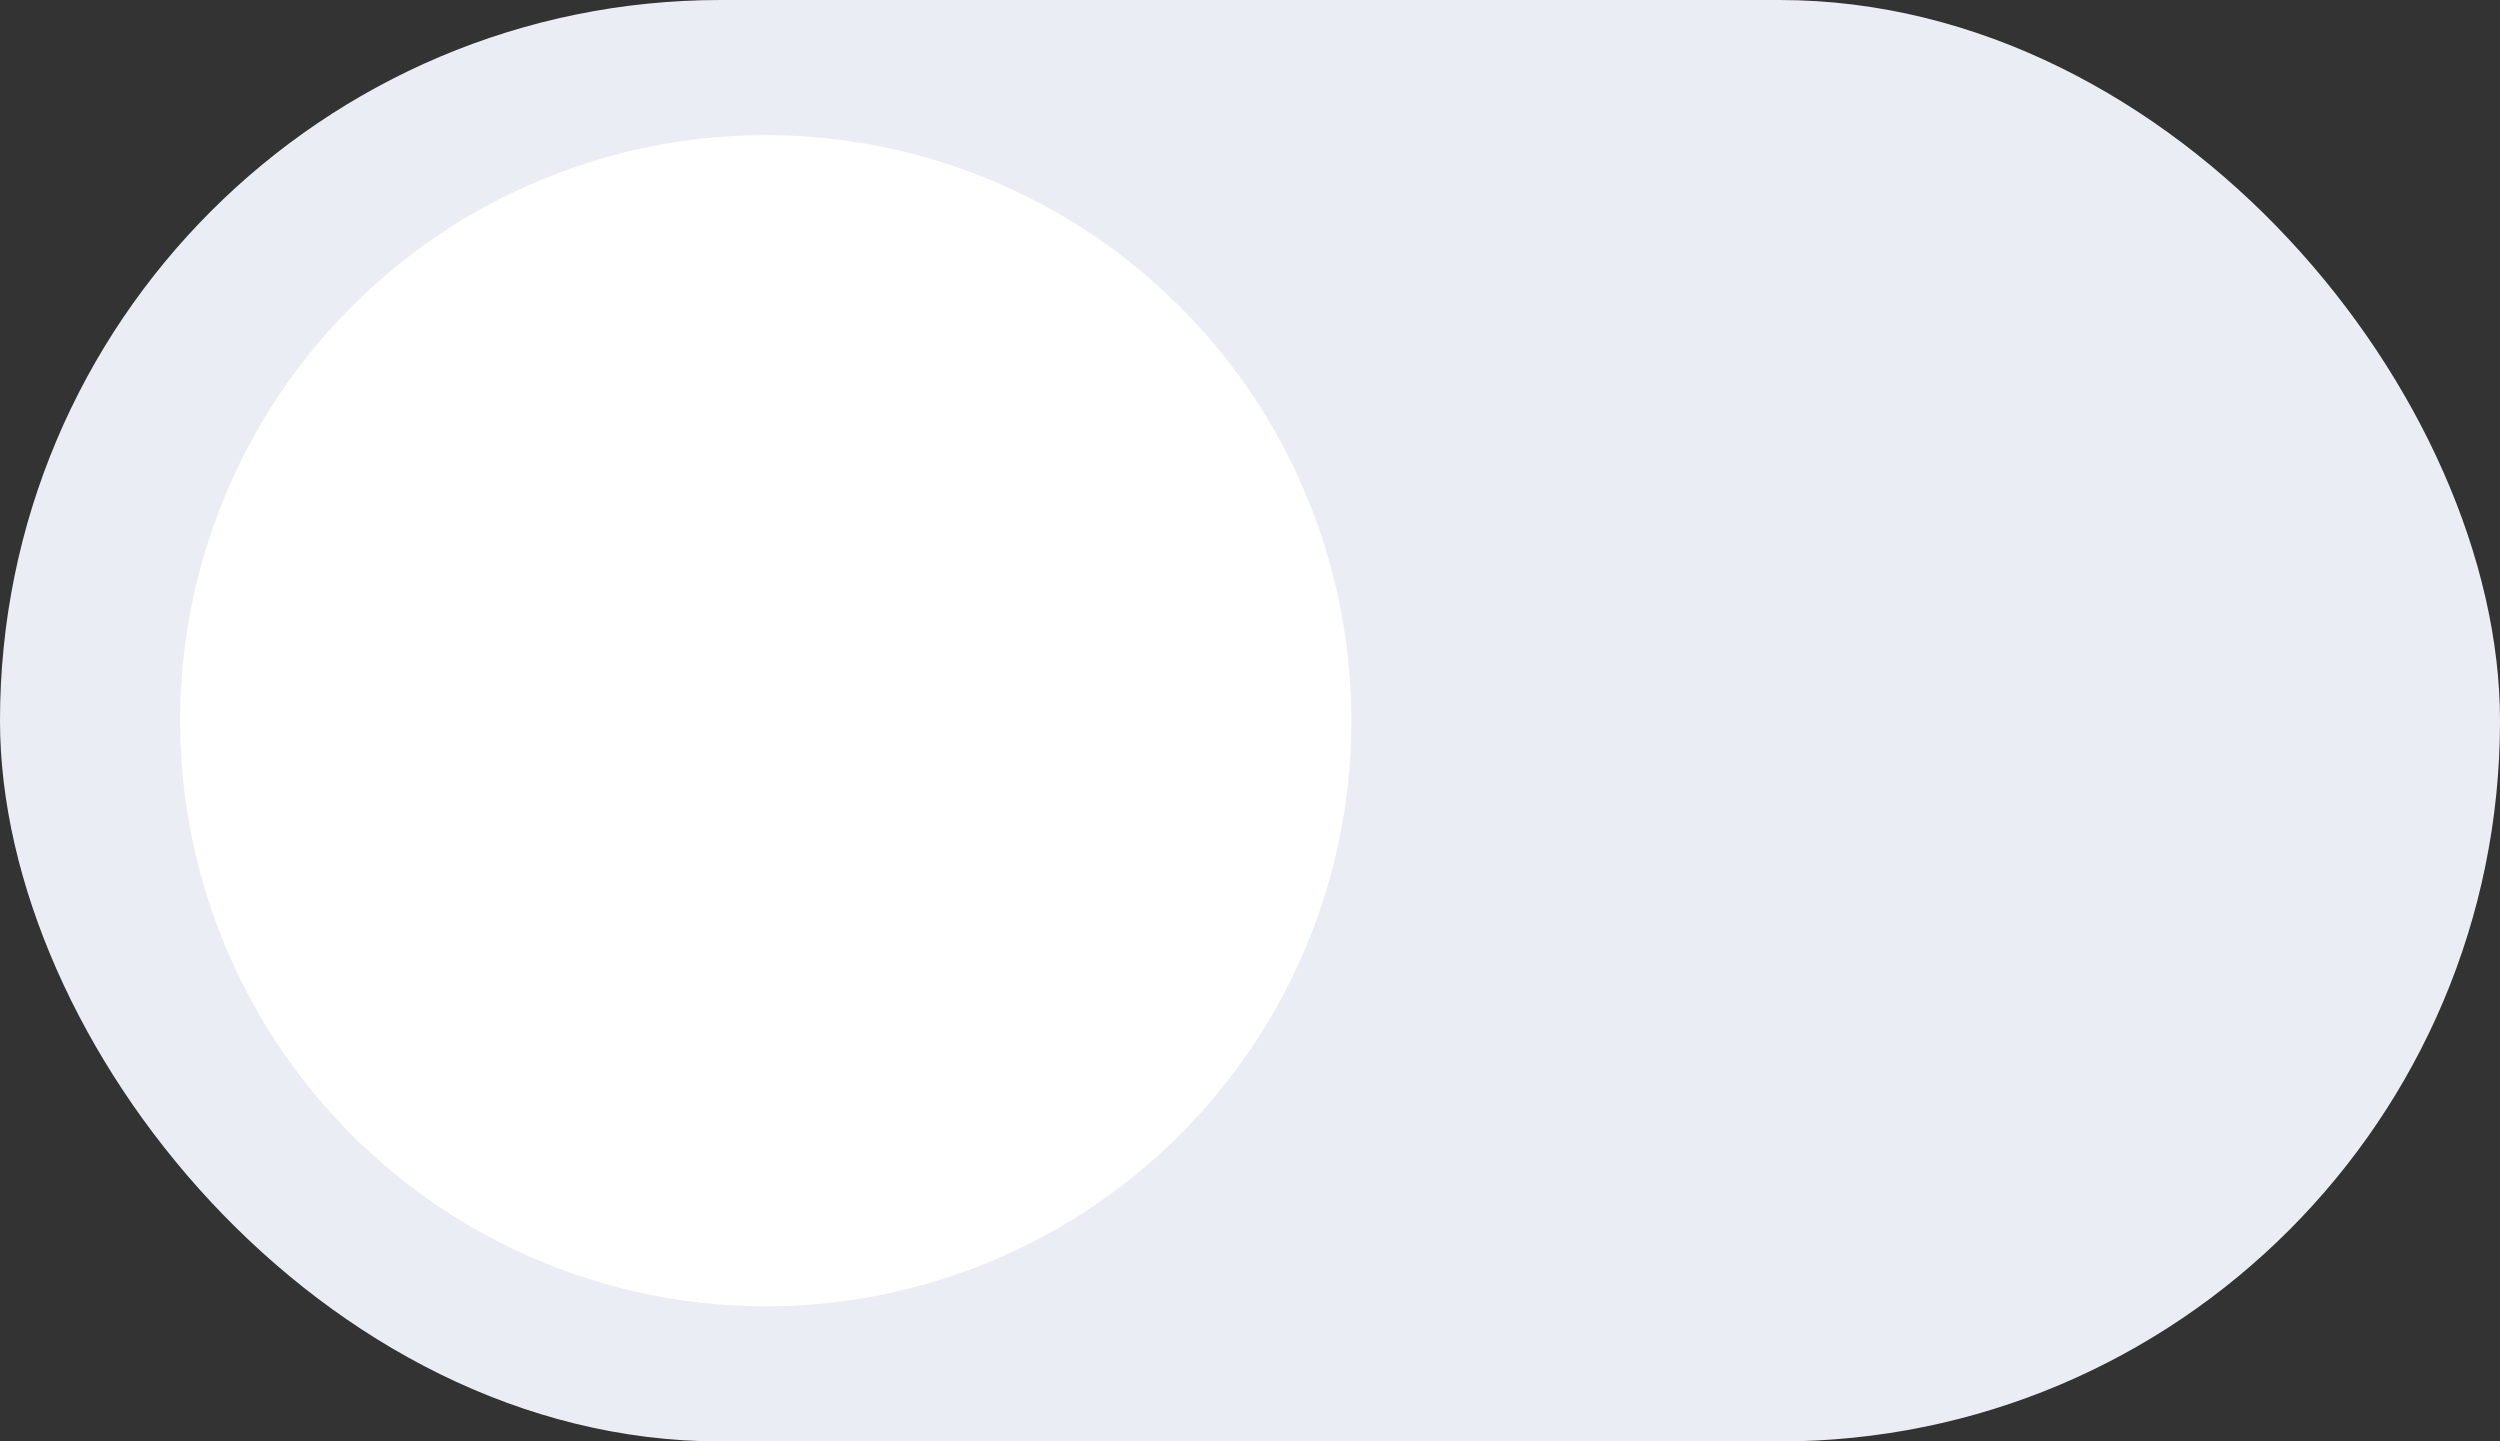 <svg fill="none" xmlns="http://www.w3.org/2000/svg" viewBox="0 0 111 64" class="design-iconfont">
  <rect x="0" y="0" width="111" height="64" fill="#333333" stroke="none"/>
  <rect width="111" height="64" rx="32" fill="#EBEDF5"/>
  <path fill="#fff" d="M34 6A26 26 0 1 0 34 58A26 26 0 1 0 34 6Z"/>
</svg>

